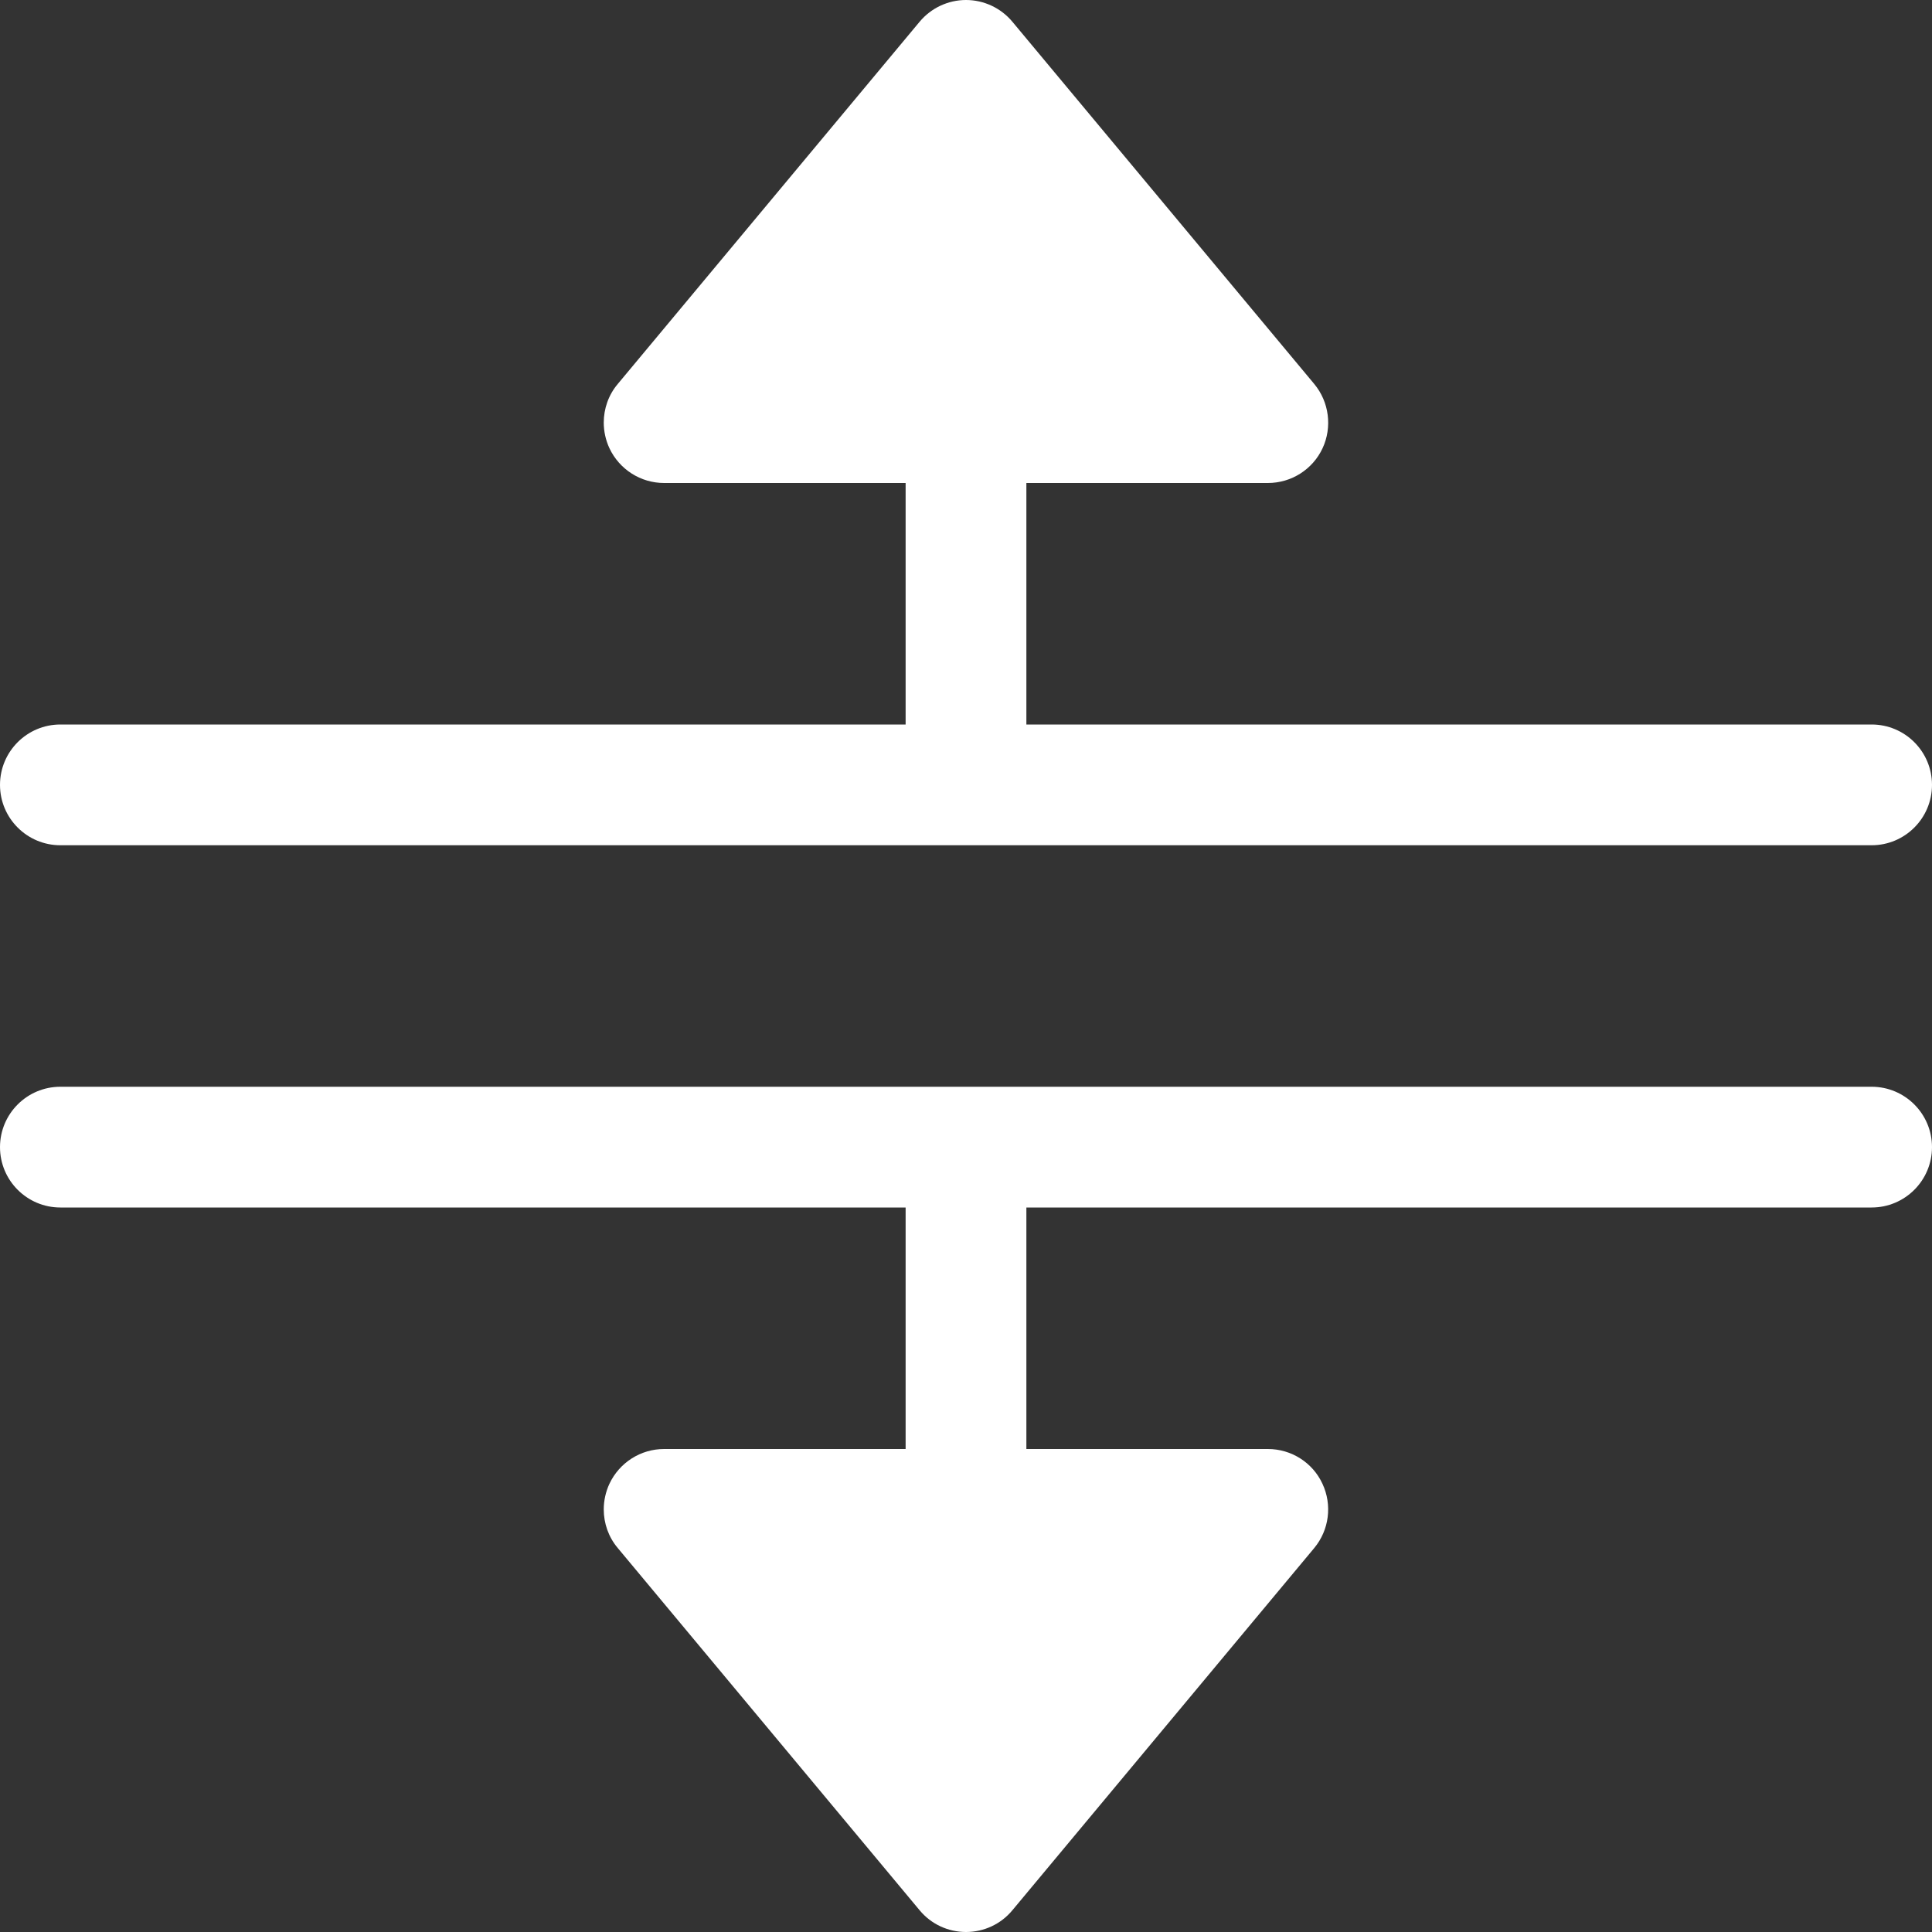 <?xml version="1.0"?>
<svg xmlns="http://www.w3.org/2000/svg" xmlns:xlink="http://www.w3.org/1999/xlink" version="1.1" id="Capa_1" x="0px" y="0px" viewBox="0 0 512 512" style="enable-background:new 0 0 512 512;" xml:space="preserve" width="512px" height="512px"><rect x="0" y="0" width="512" height="512" fill="#333333" stroke="none"/><g transform="matrix(6.12323e-17 1 -1 6.12323e-17 512 0)"><g>
	<path d="M506.24,243.712l-96-80c-4.768-3.968-11.424-4.8-17.024-2.176C387.584,164.128,384,169.792,384,176   v64h-64V16c0-8.832-7.168-16-16-16s-16,7.168-16,16v480c0,8.832,7.168,16,16,16s16-7.168,16-16V272h64v64   c0,6.208,3.584,11.84,9.216,14.496c2.144,0.992,4.48,1.504,6.784,1.504c3.68,0,7.328-1.248,10.24-3.712l96-80   c3.68-3.04,5.76-7.552,5.76-12.288S509.92,246.752,506.24,243.712z" data-original="#2196F3" class="active-path" data-old_color="#2196F3" fill="#FFFFFF"/>
	<path d="M208,0c-8.832,0-16,7.168-16,16v224h-64v-64c0-6.208-3.584-11.872-9.216-14.496   c-5.568-2.592-12.256-1.76-17.024,2.208l-96,80C2.112,246.752,0,251.264,0,256s2.112,9.248,5.76,12.288l96,80   c2.912,2.464,6.56,3.712,10.24,3.712c2.304,0,4.64-0.512,6.784-1.504C124.416,347.84,128,342.208,128,336v-64h64v224   c0,8.832,7.168,16,16,16s16-7.168,16-16V16C224,7.168,216.832,0,208,0z" data-original="#2196F3" class="active-path" data-old_color="#2196F3" fill="#FFFFFF"/>
</g></g> </svg>
